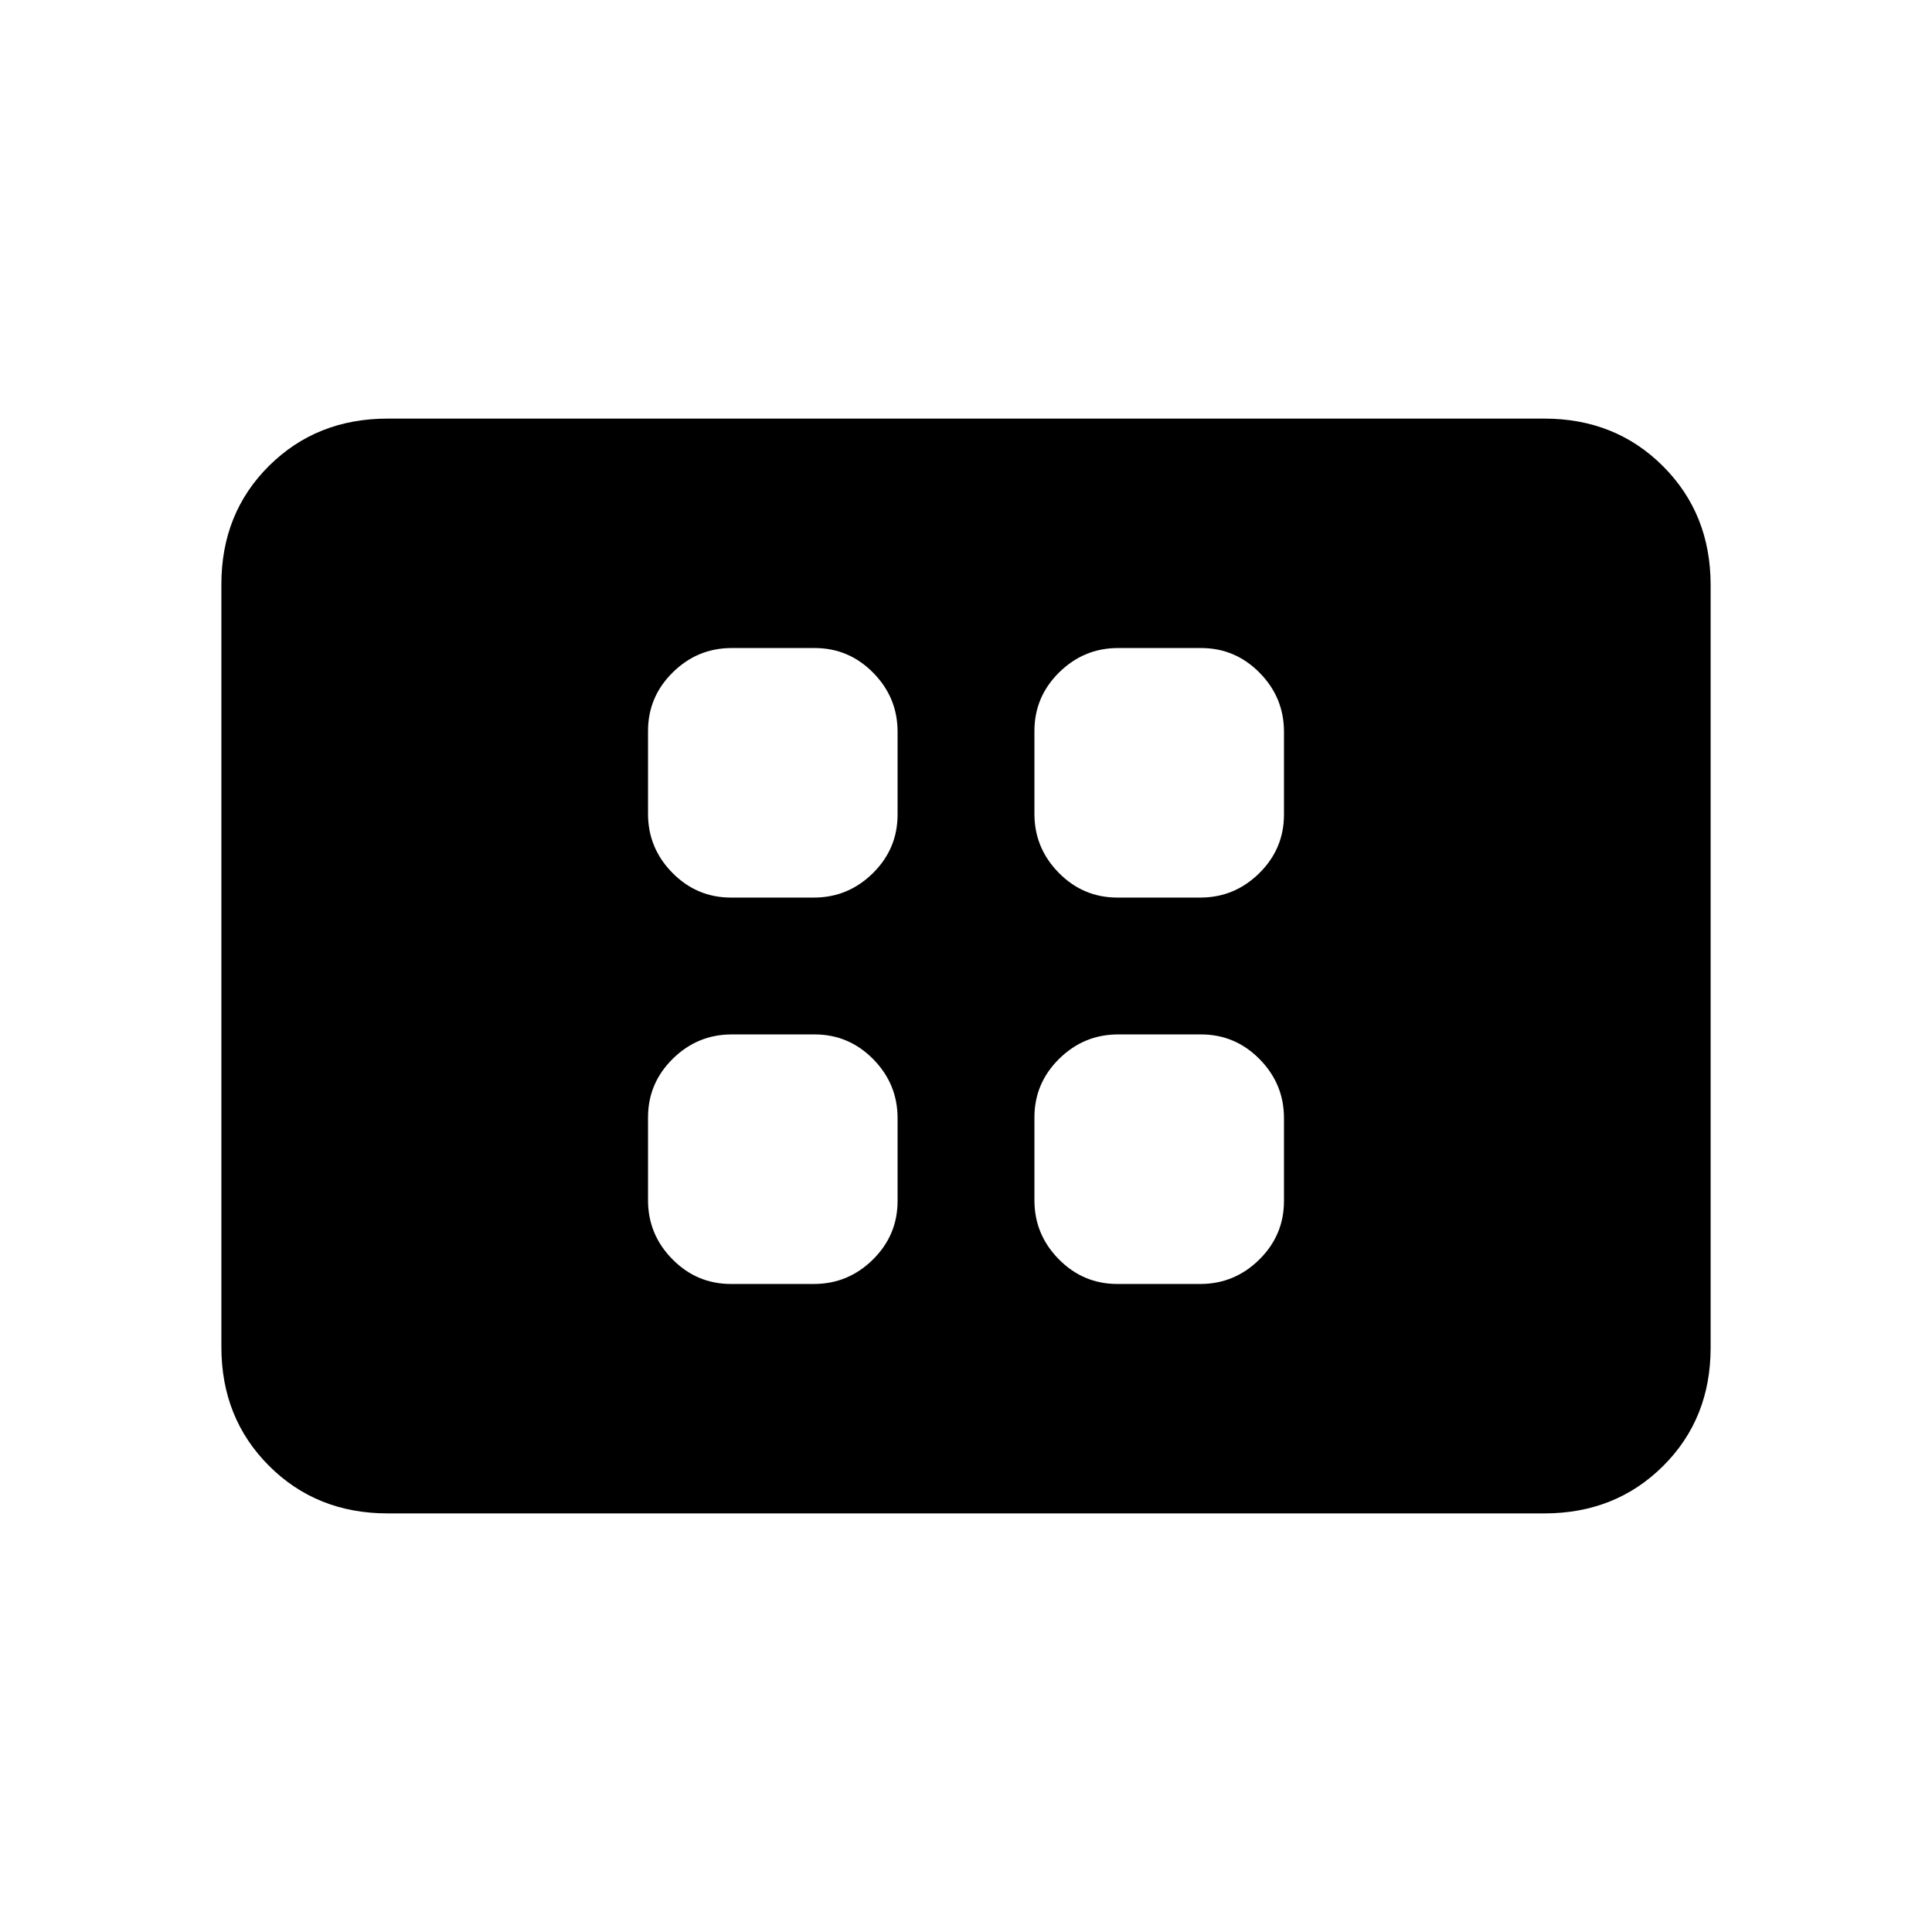 <svg xmlns="http://www.w3.org/2000/svg" height="20" viewBox="0 -960 960 960" width="20"><path d="M363.22-322h41.21q16.99 0 29.28-12.11Q446-346.23 446-363.22v-41.21q0-16.99-12.11-29.28Q421.77-446 404.78-446h-41.21q-16.99 0-29.28 12.11Q322-421.77 322-404.78v41.21q0 16.99 12.11 29.28Q346.23-322 363.22-322Zm0-192h41.21q16.99 0 29.28-12.11Q446-538.23 446-555.22v-41.21q0-16.99-12.11-29.28Q421.77-638 404.78-638h-41.21q-16.99 0-29.28 12.11Q322-613.77 322-596.78v41.21q0 16.99 12.11 29.28Q346.23-514 363.22-514Zm192 192h41.21q16.99 0 29.28-12.11Q638-346.23 638-363.22v-41.21q0-16.99-12.11-29.28Q613.77-446 596.78-446h-41.21q-16.99 0-29.28 12.11Q514-421.77 514-404.78v41.21q0 16.99 12.11 29.28Q538.23-322 555.22-322Zm0-192h41.21q16.99 0 29.28-12.11Q638-538.23 638-555.22v-41.21q0-16.99-12.11-29.28Q613.77-638 596.78-638h-41.21q-16.99 0-29.28 12.11Q514-613.77 514-596.78v41.21q0 16.99 12.11 29.28Q538.23-514 555.22-514Zm-362.6 306q-35.32 0-58.97-23.66t-23.65-59v-379.01q0-35.33 23.65-58.83t58.97-23.5h574.76q35.32 0 58.97 23.66t23.65 59v379.01q0 35.33-23.65 58.83T767.38-208H192.62Z"/></svg>